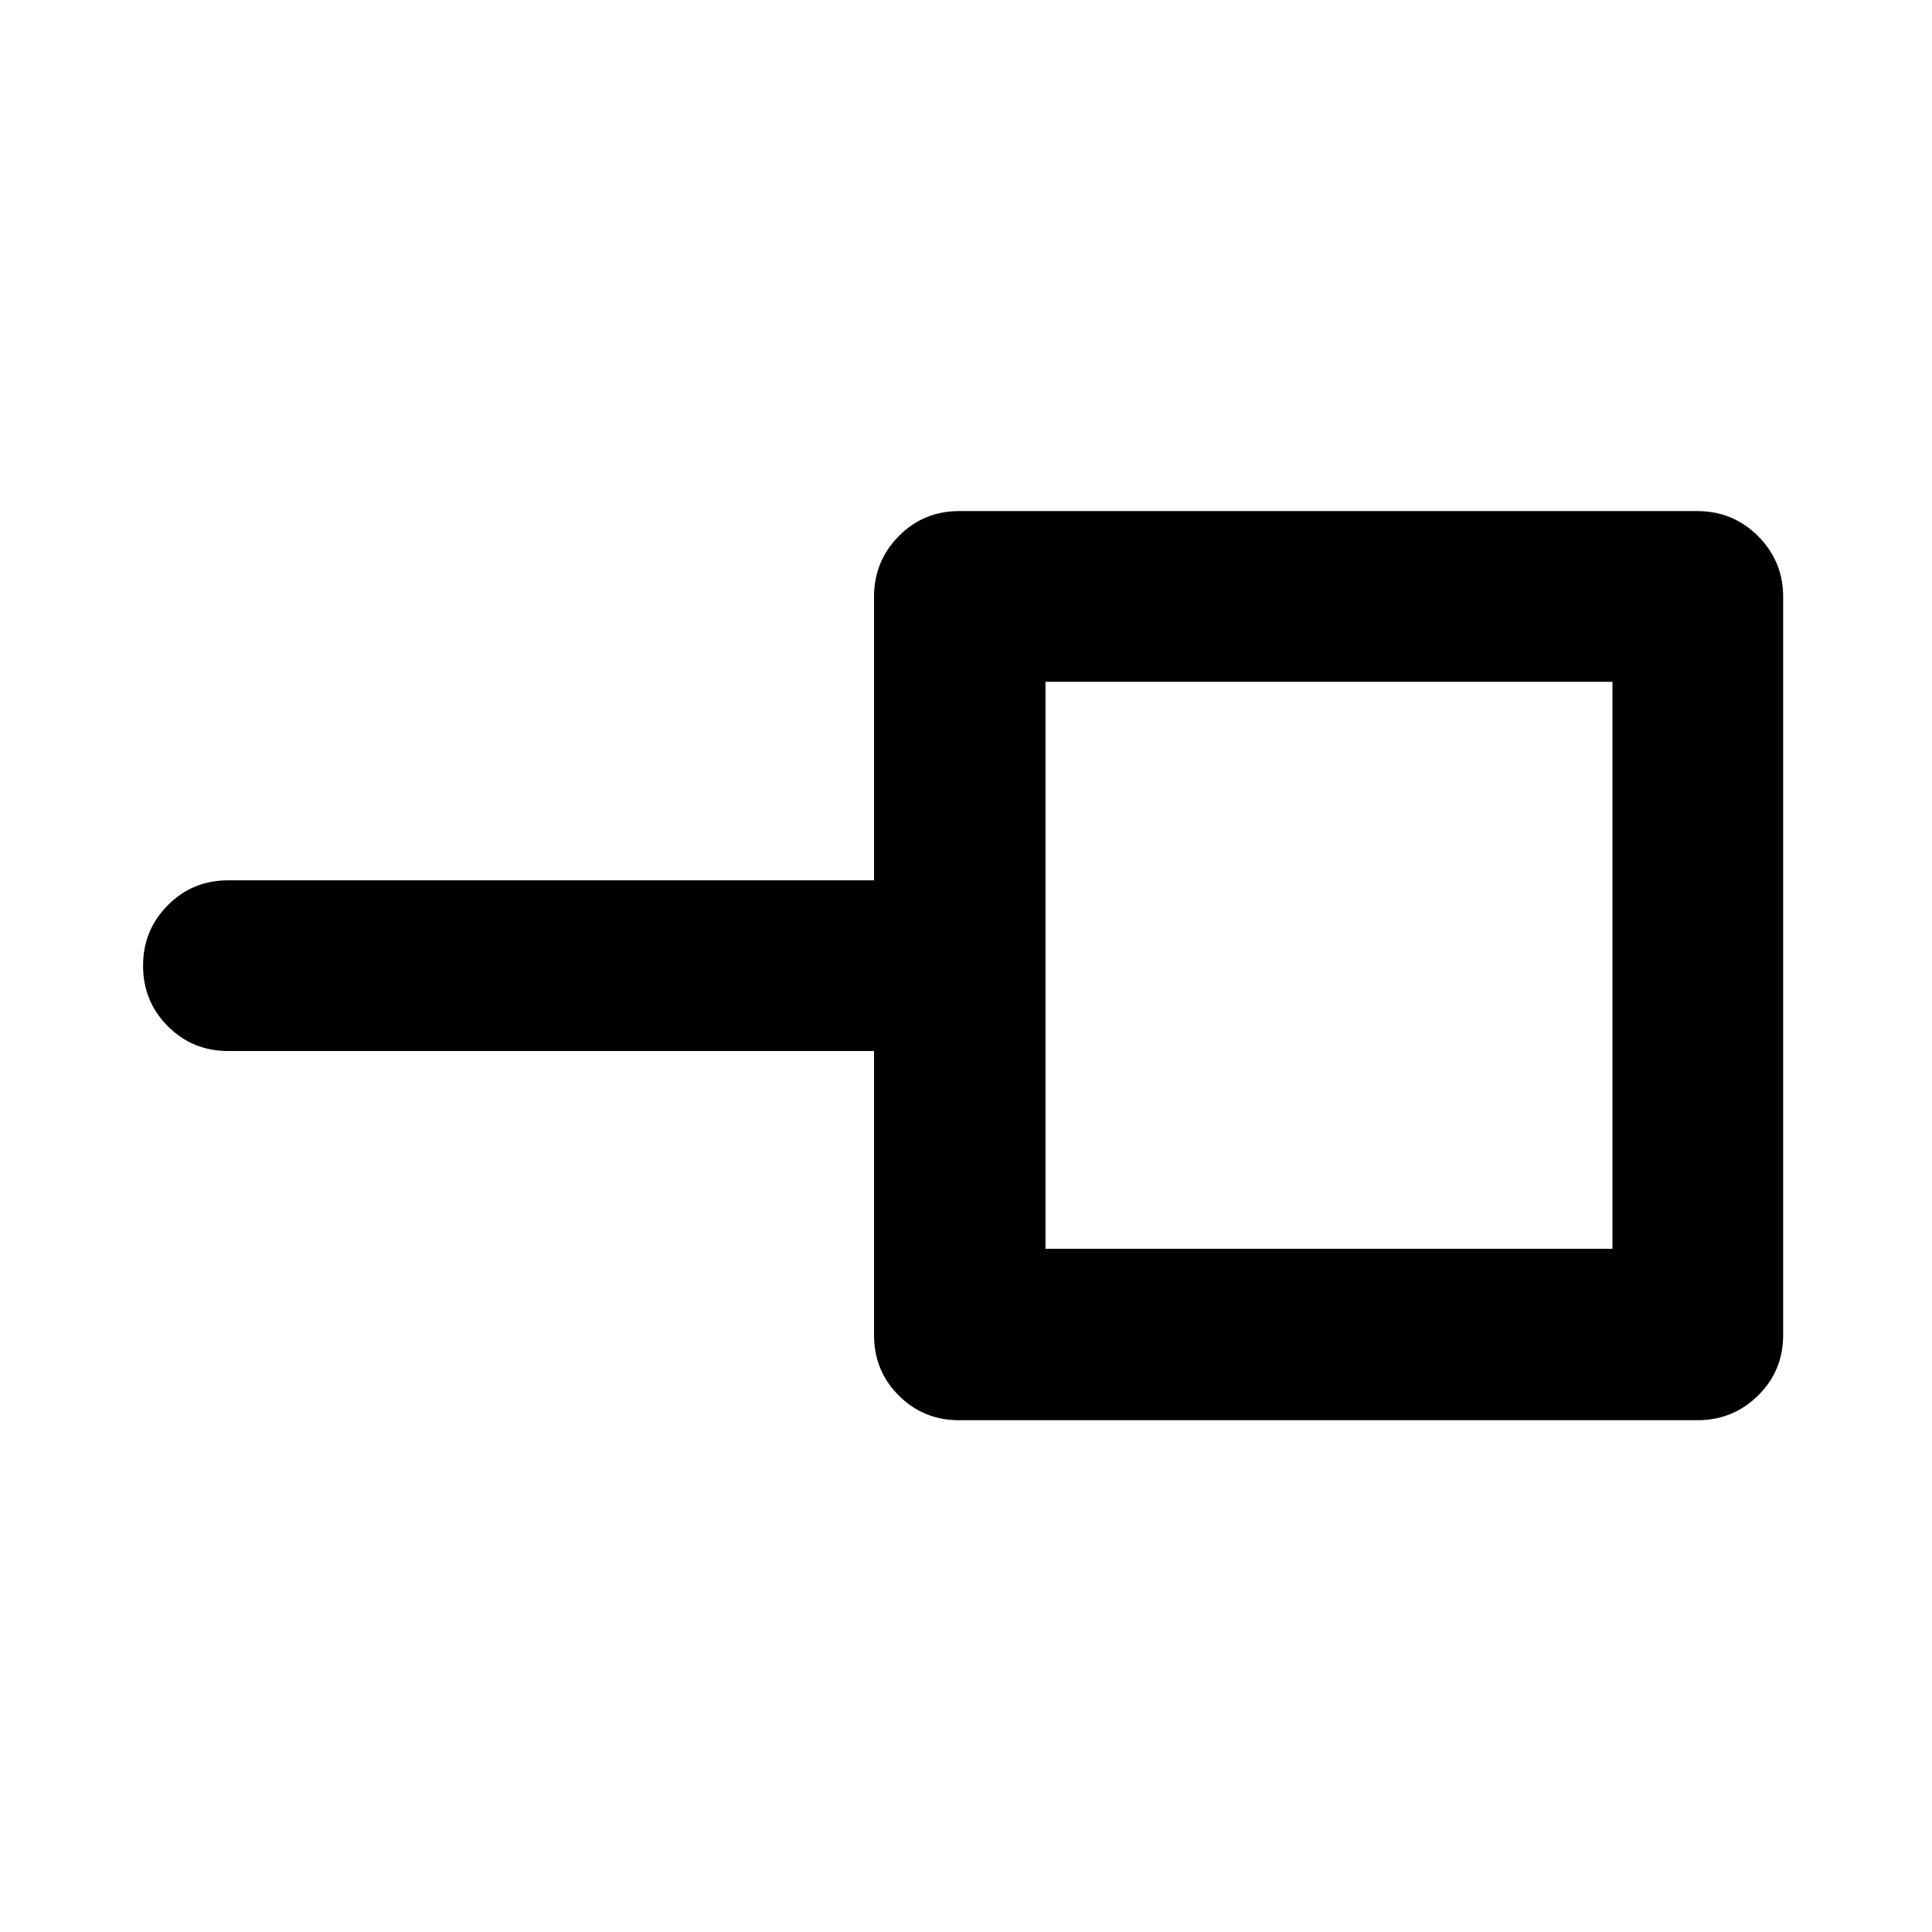 <svg xmlns="http://www.w3.org/2000/svg" height="40" viewBox="0 -960 960 960" width="40"><path d="M519.49-339.49h281.73v-281.73H519.49v281.73Zm-42.95 85.19q-17.67 0-29.96-12.28-12.28-12.29-12.28-29.96v-141.22H113.33q-17.66 0-29.95-12.32t-12.29-30.04q0-17.71 12.29-30.08 12.29-12.37 29.95-12.37H434.3v-140.89q0-17.67 12.28-30.12 12.29-12.46 29.96-12.46h366.92q17.67 0 30.12 12.46 12.46 12.45 12.46 30.12v366.92q0 17.67-12.46 29.96-12.45 12.28-30.12 12.28H476.54ZM660-480Z"/></svg>